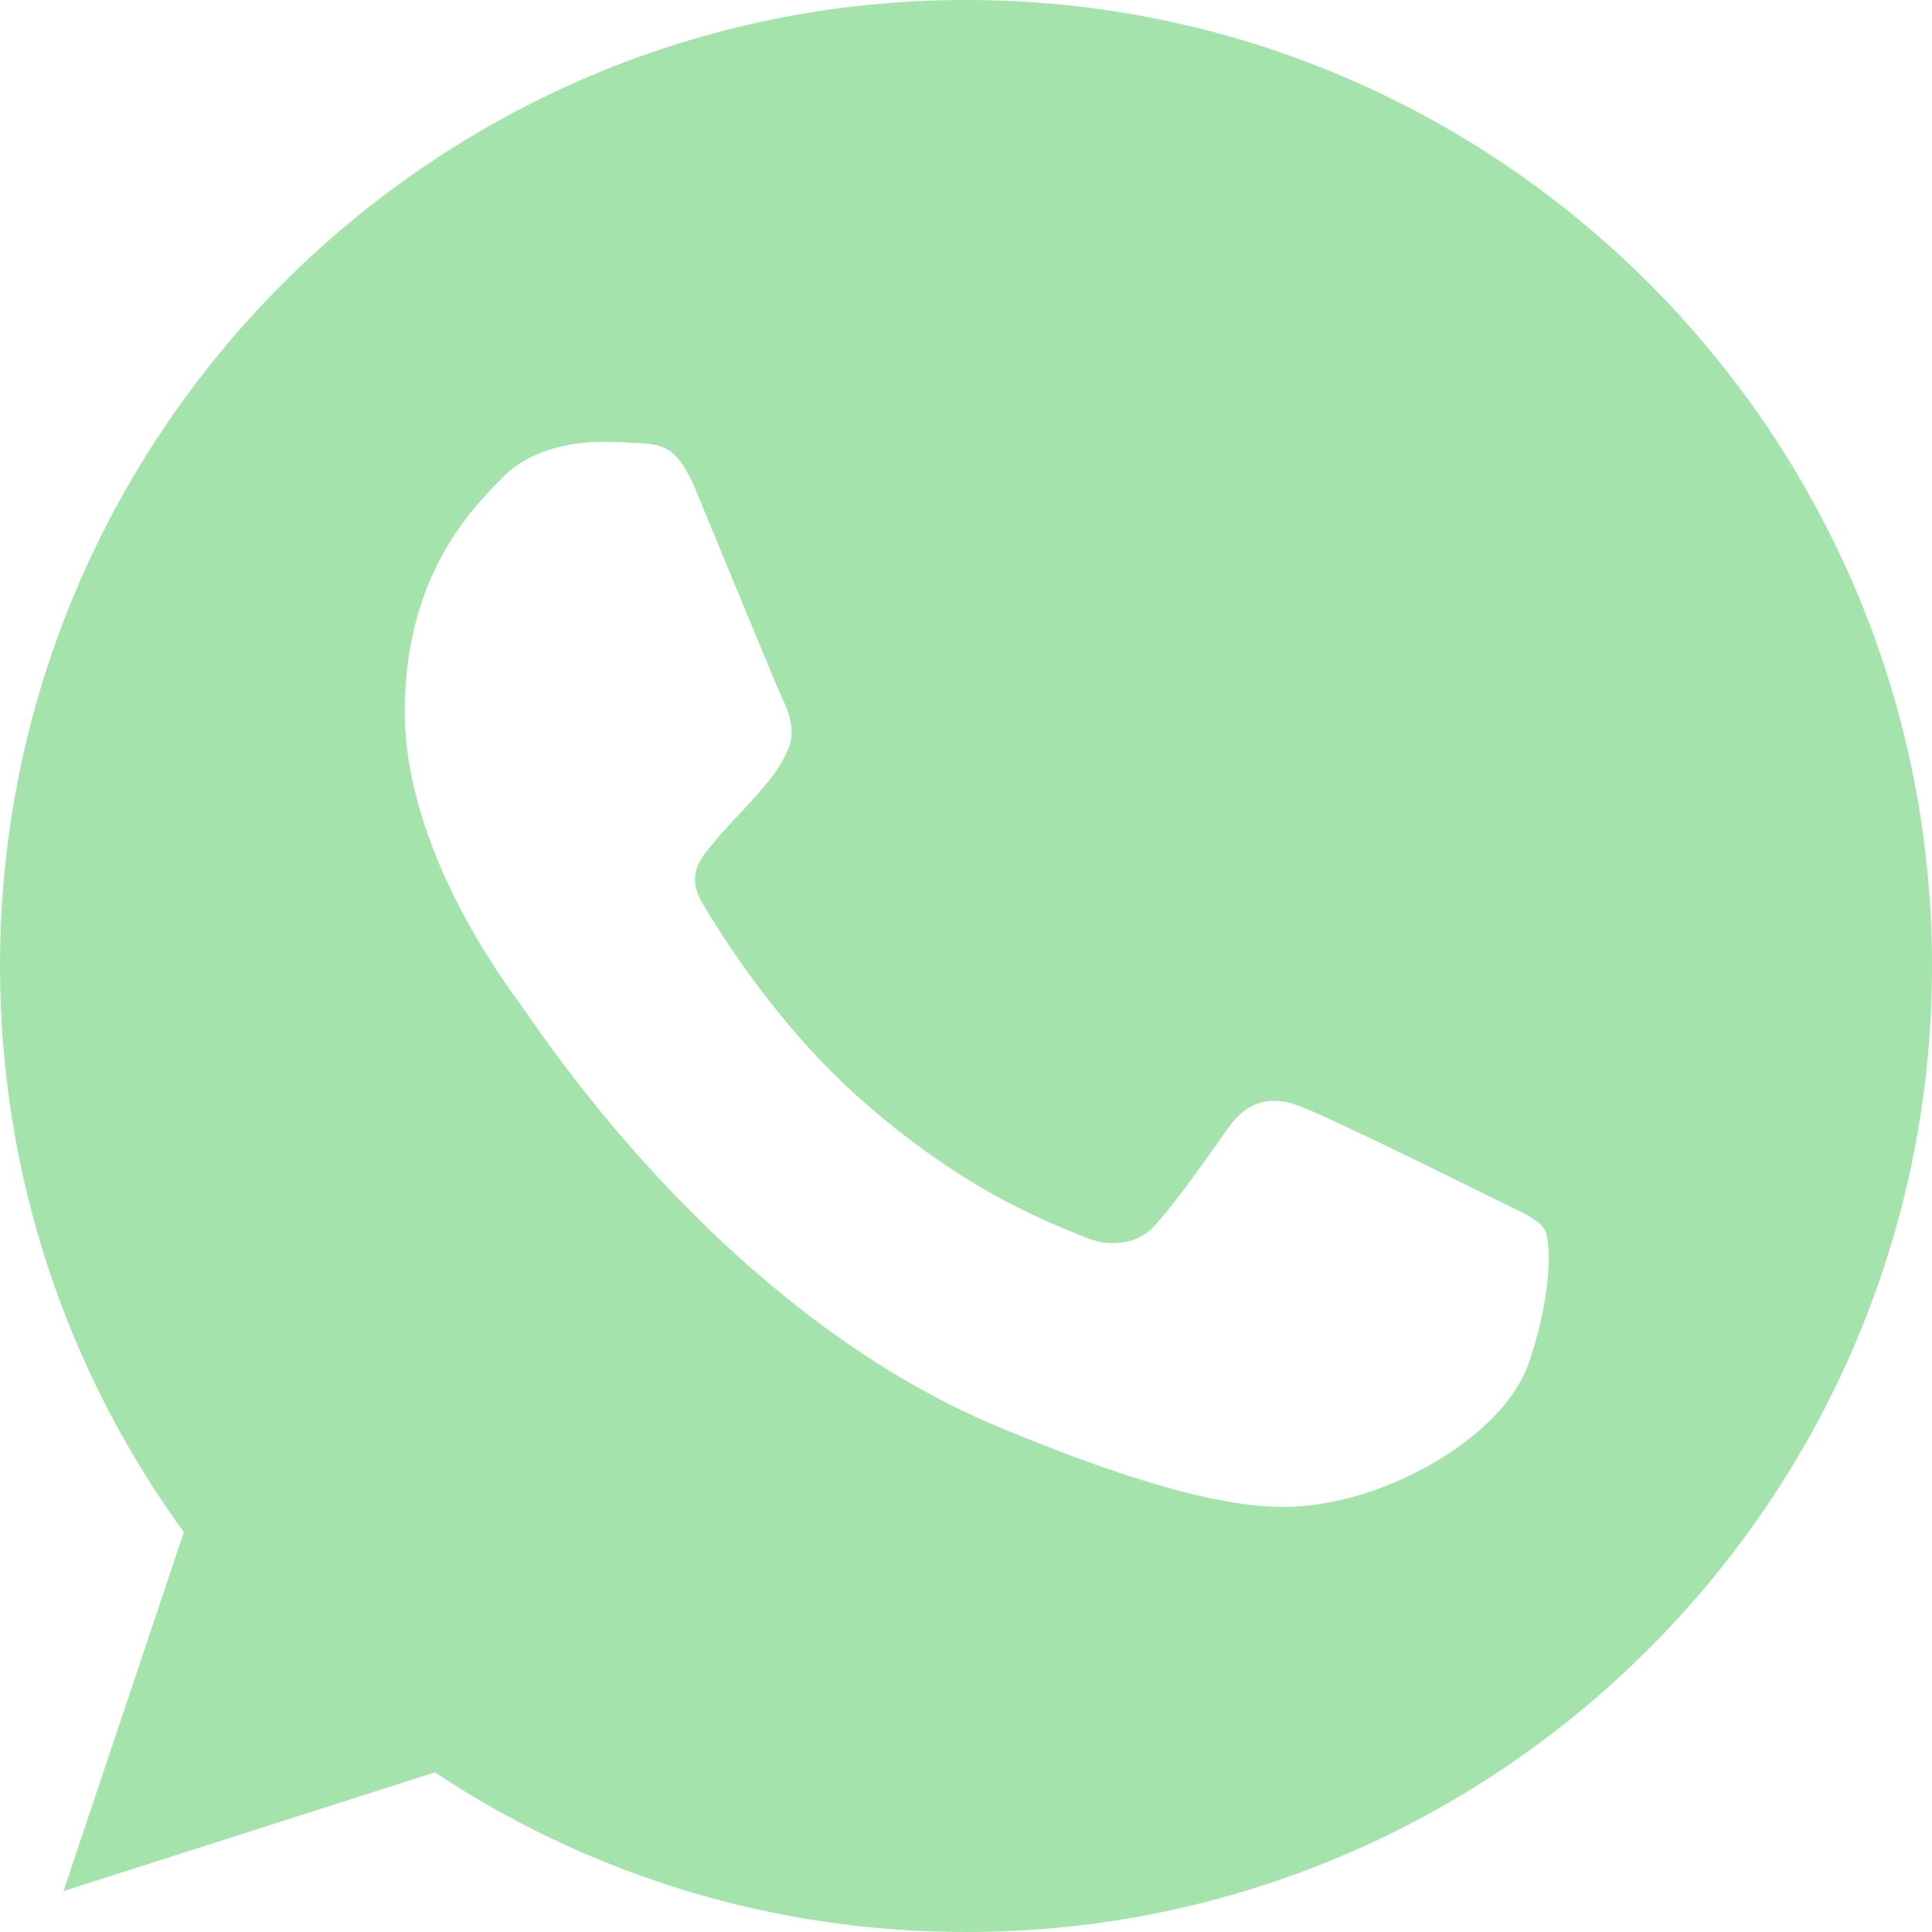 <svg width="200" height="200" fill="none" xmlns="http://www.w3.org/2000/svg"><path d="M100.025 0h-.05C44.838 0 0 44.85 0 100c0 21.875 7.05 42.15 19.038 58.613L6.575 195.762l38.438-12.287C60.825 193.95 79.688 200 100.025 200 155.162 200 200 155.137 200 100c0-55.138-44.838-100-99.975-100zm58.187 141.212c-2.412 6.813-11.987 12.463-19.625 14.113-5.224 1.113-12.05 2-35.025-7.525-29.387-12.175-48.312-42.038-49.787-43.975C52.362 101.887 41.9 88.012 41.9 73.662s7.288-21.337 10.225-24.337c2.413-2.463 6.4-3.588 10.225-3.588 1.237 0 2.35.063 3.35.113 2.938.125 4.412.3 6.35 4.938 2.413 5.812 8.288 20.162 8.987 21.637.713 1.475 1.425 3.475.425 5.413-.937 2-1.762 2.887-3.237 4.587-1.475 1.7-2.875 3-4.35 4.825-1.35 1.588-2.875 3.287-1.175 6.225 1.7 2.875 7.575 12.462 16.225 20.162 11.163 9.938 20.212 13.113 23.45 14.463 2.412 1 5.287.763 7.05-1.112 2.237-2.413 5-6.413 7.812-10.35 2.001-2.825 4.525-3.176 7.176-2.176 2.7.938 16.987 8 19.924 9.463 2.938 1.475 4.875 2.175 5.588 3.413.7 1.237.7 7.049-1.713 13.874z" fill="#4AC959" fill-opacity=".5"/></svg>